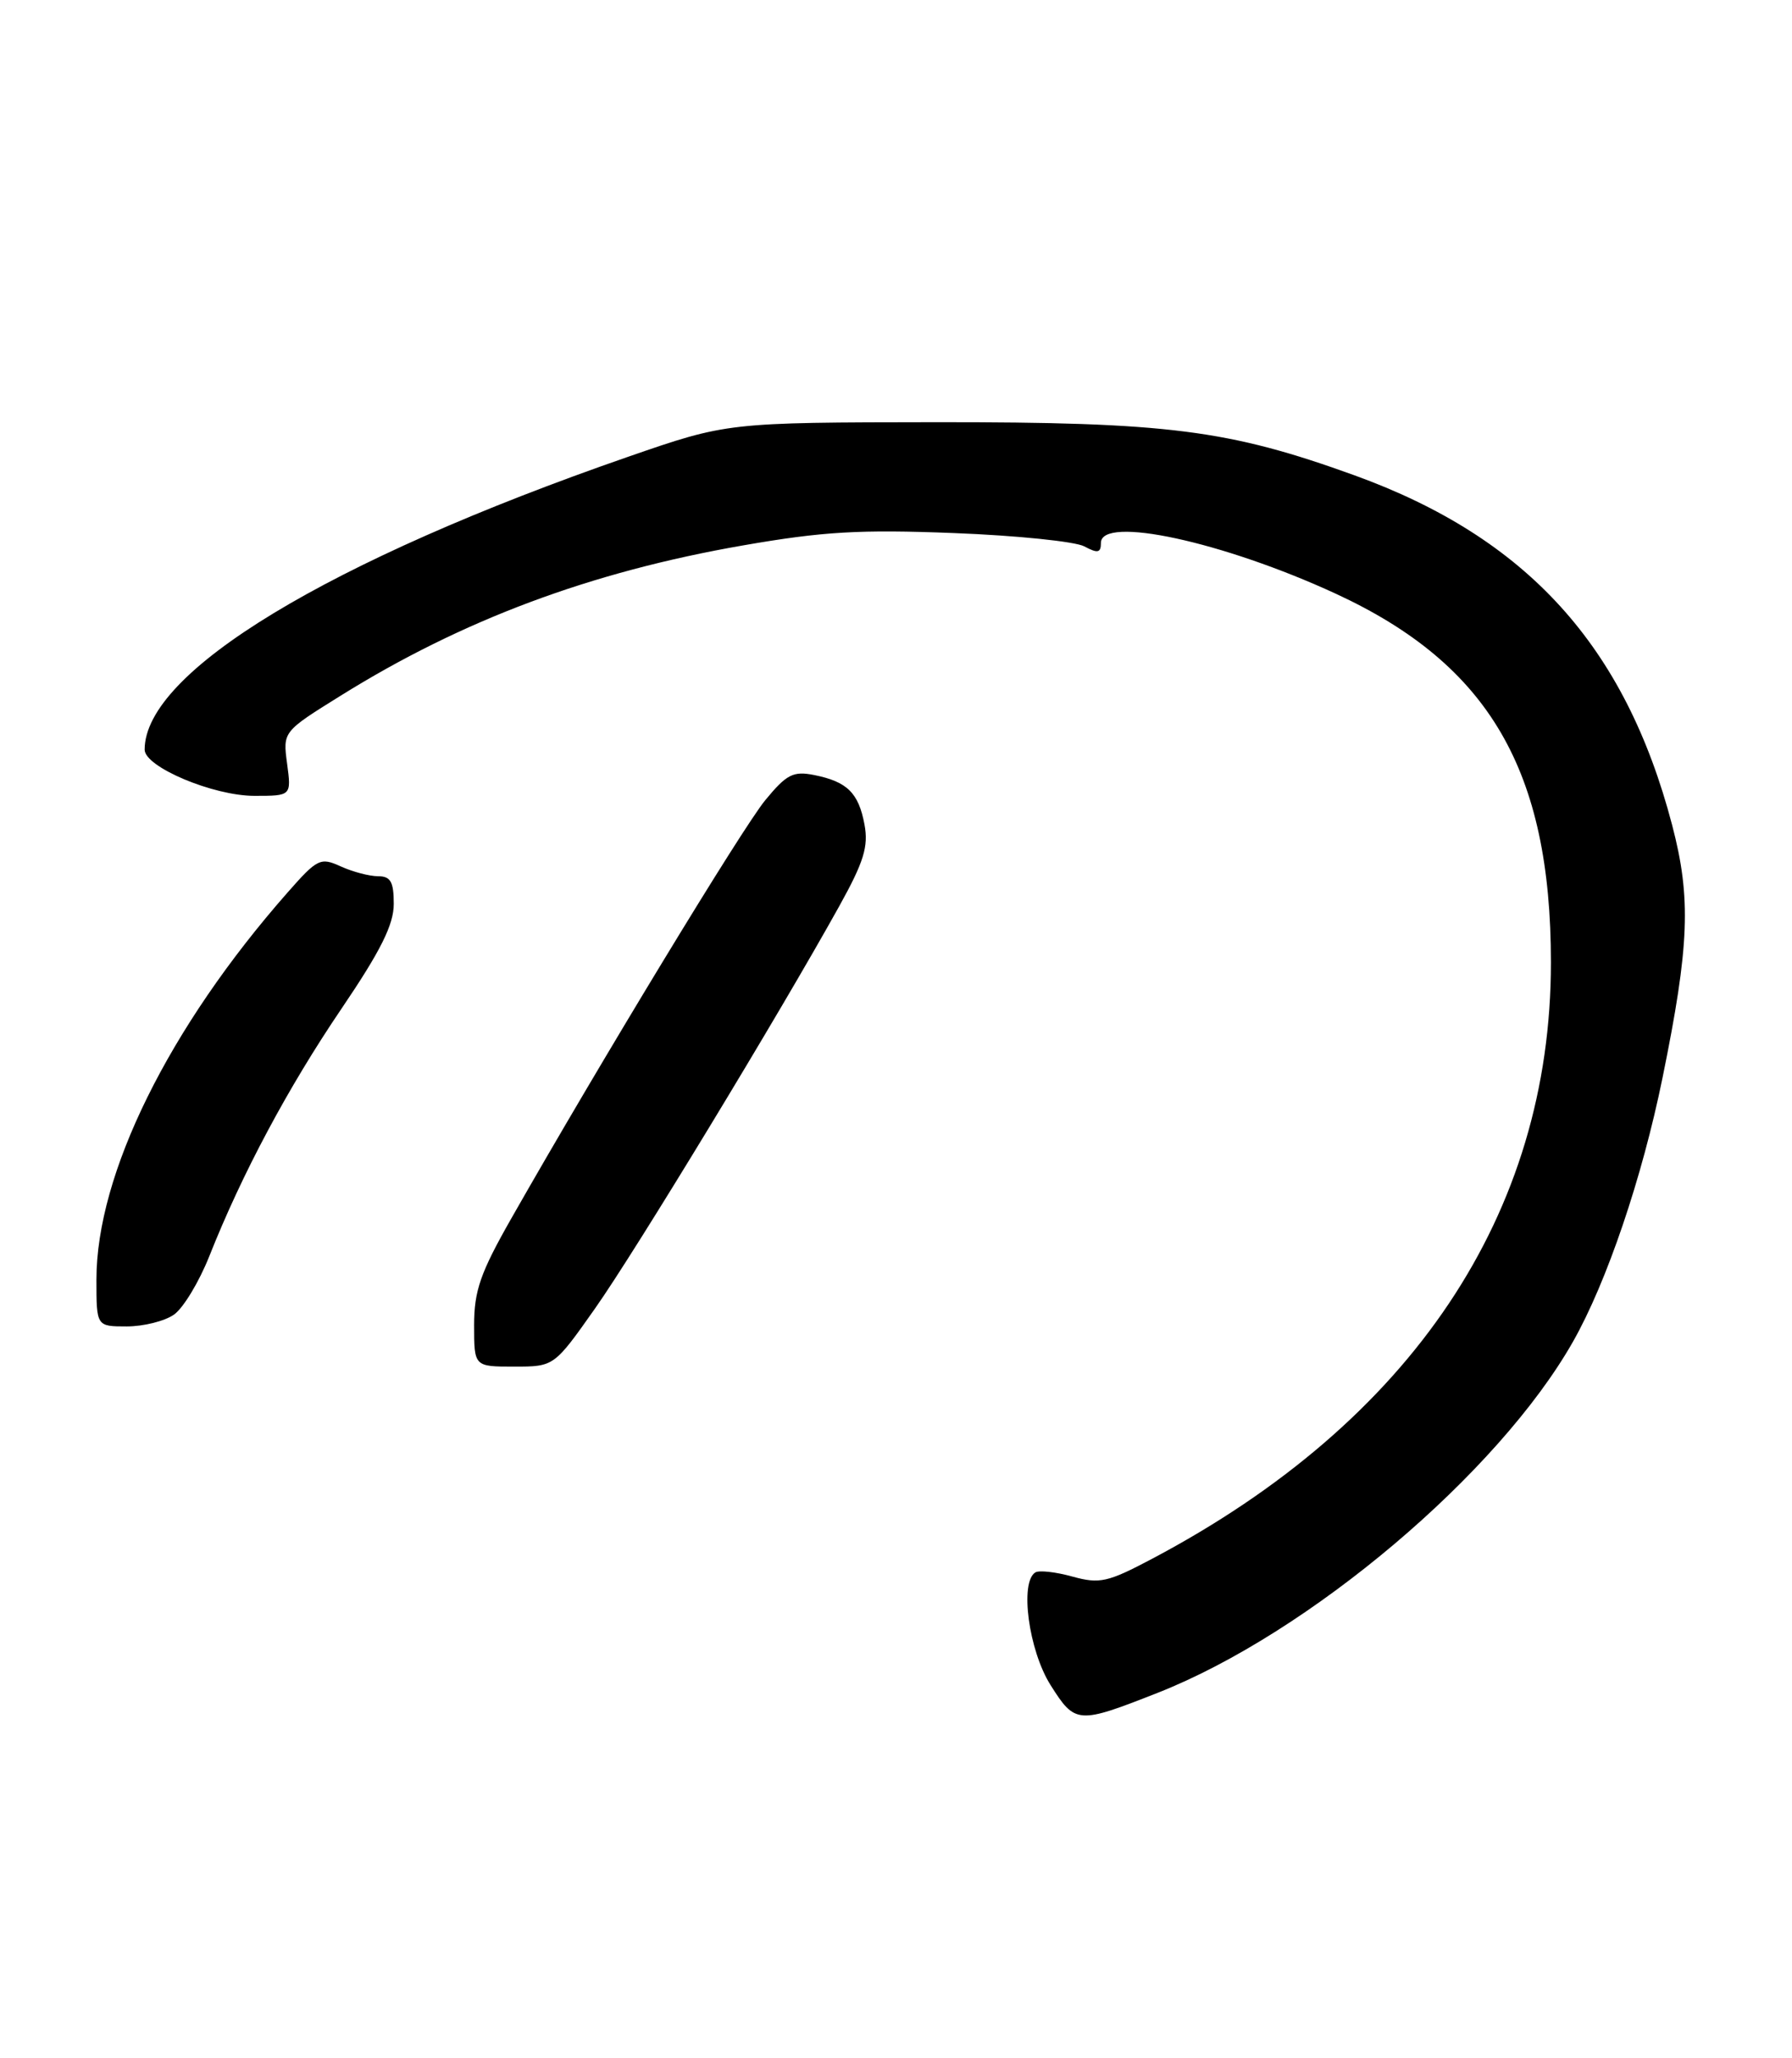 <?xml version="1.0" encoding="UTF-8" standalone="no"?>
<!DOCTYPE svg PUBLIC "-//W3C//DTD SVG 1.1//EN" "http://www.w3.org/Graphics/SVG/1.1/DTD/svg11.dtd" >
<svg xmlns="http://www.w3.org/2000/svg" xmlns:xlink="http://www.w3.org/1999/xlink" version="1.1" viewBox="0 0 223 256">
 <g >
 <path fill="currentColor"
d=" M 144.06 210.58 C 162.93 203.15 186.46 183.26 195.75 166.89 C 199.95 159.49 204.35 146.52 206.89 134.06 C 210.24 117.63 210.47 111.72 208.08 102.62 C 202.24 80.35 190.02 66.90 168.56 59.13 C 152.85 53.45 145.33 52.50 116.50 52.52 C 90.50 52.55 90.50 52.55 78.14 56.83 C 40.80 69.78 18.00 83.58 18.00 93.25 C 18.00 95.41 26.54 99.00 31.66 99.00 C 36.26 99.00 36.26 99.00 35.73 95.01 C 35.19 91.02 35.19 91.02 42.36 86.56 C 57.52 77.11 73.50 71.14 92.50 67.84 C 102.38 66.12 107.00 65.85 118.69 66.31 C 126.49 66.61 133.81 67.36 134.94 67.97 C 136.60 68.86 137.00 68.78 137.00 67.54 C 137.00 64.09 152.20 67.38 166.24 73.86 C 185.31 82.67 193.00 95.85 193.00 119.73 C 193.00 150.99 175.72 176.81 143.36 193.91 C 137.84 196.83 136.85 197.05 133.46 196.12 C 131.38 195.54 129.31 195.31 128.84 195.60 C 126.87 196.82 128.01 205.30 130.73 209.61 C 133.80 214.47 134.12 214.49 144.06 210.58 Z  M 74.06 162.75 C 79.06 155.66 96.94 126.22 104.44 112.72 C 107.50 107.21 108.09 105.30 107.58 102.57 C 106.84 98.62 105.42 97.23 101.31 96.41 C 98.71 95.89 97.88 96.32 95.23 99.54 C 92.40 102.97 74.59 132.30 63.61 151.60 C 59.78 158.33 59.00 160.56 59.00 164.85 C 59.00 170.00 59.00 170.00 63.97 170.00 C 68.95 170.00 68.95 170.00 74.06 162.75 Z  M 21.65 163.53 C 22.80 162.73 24.77 159.47 26.04 156.28 C 30.13 145.97 35.85 135.27 42.50 125.47 C 47.38 118.27 49.00 115.02 49.00 112.44 C 49.00 109.69 48.61 109.00 47.05 109.00 C 45.97 109.00 43.89 108.45 42.41 107.78 C 39.88 106.62 39.49 106.81 35.78 111.03 C 21.00 127.82 12.00 146.04 12.00 159.18 C 12.00 165.00 12.00 165.00 15.78 165.00 C 17.86 165.00 20.50 164.34 21.65 163.53 Z "/>
</g>
</svg>